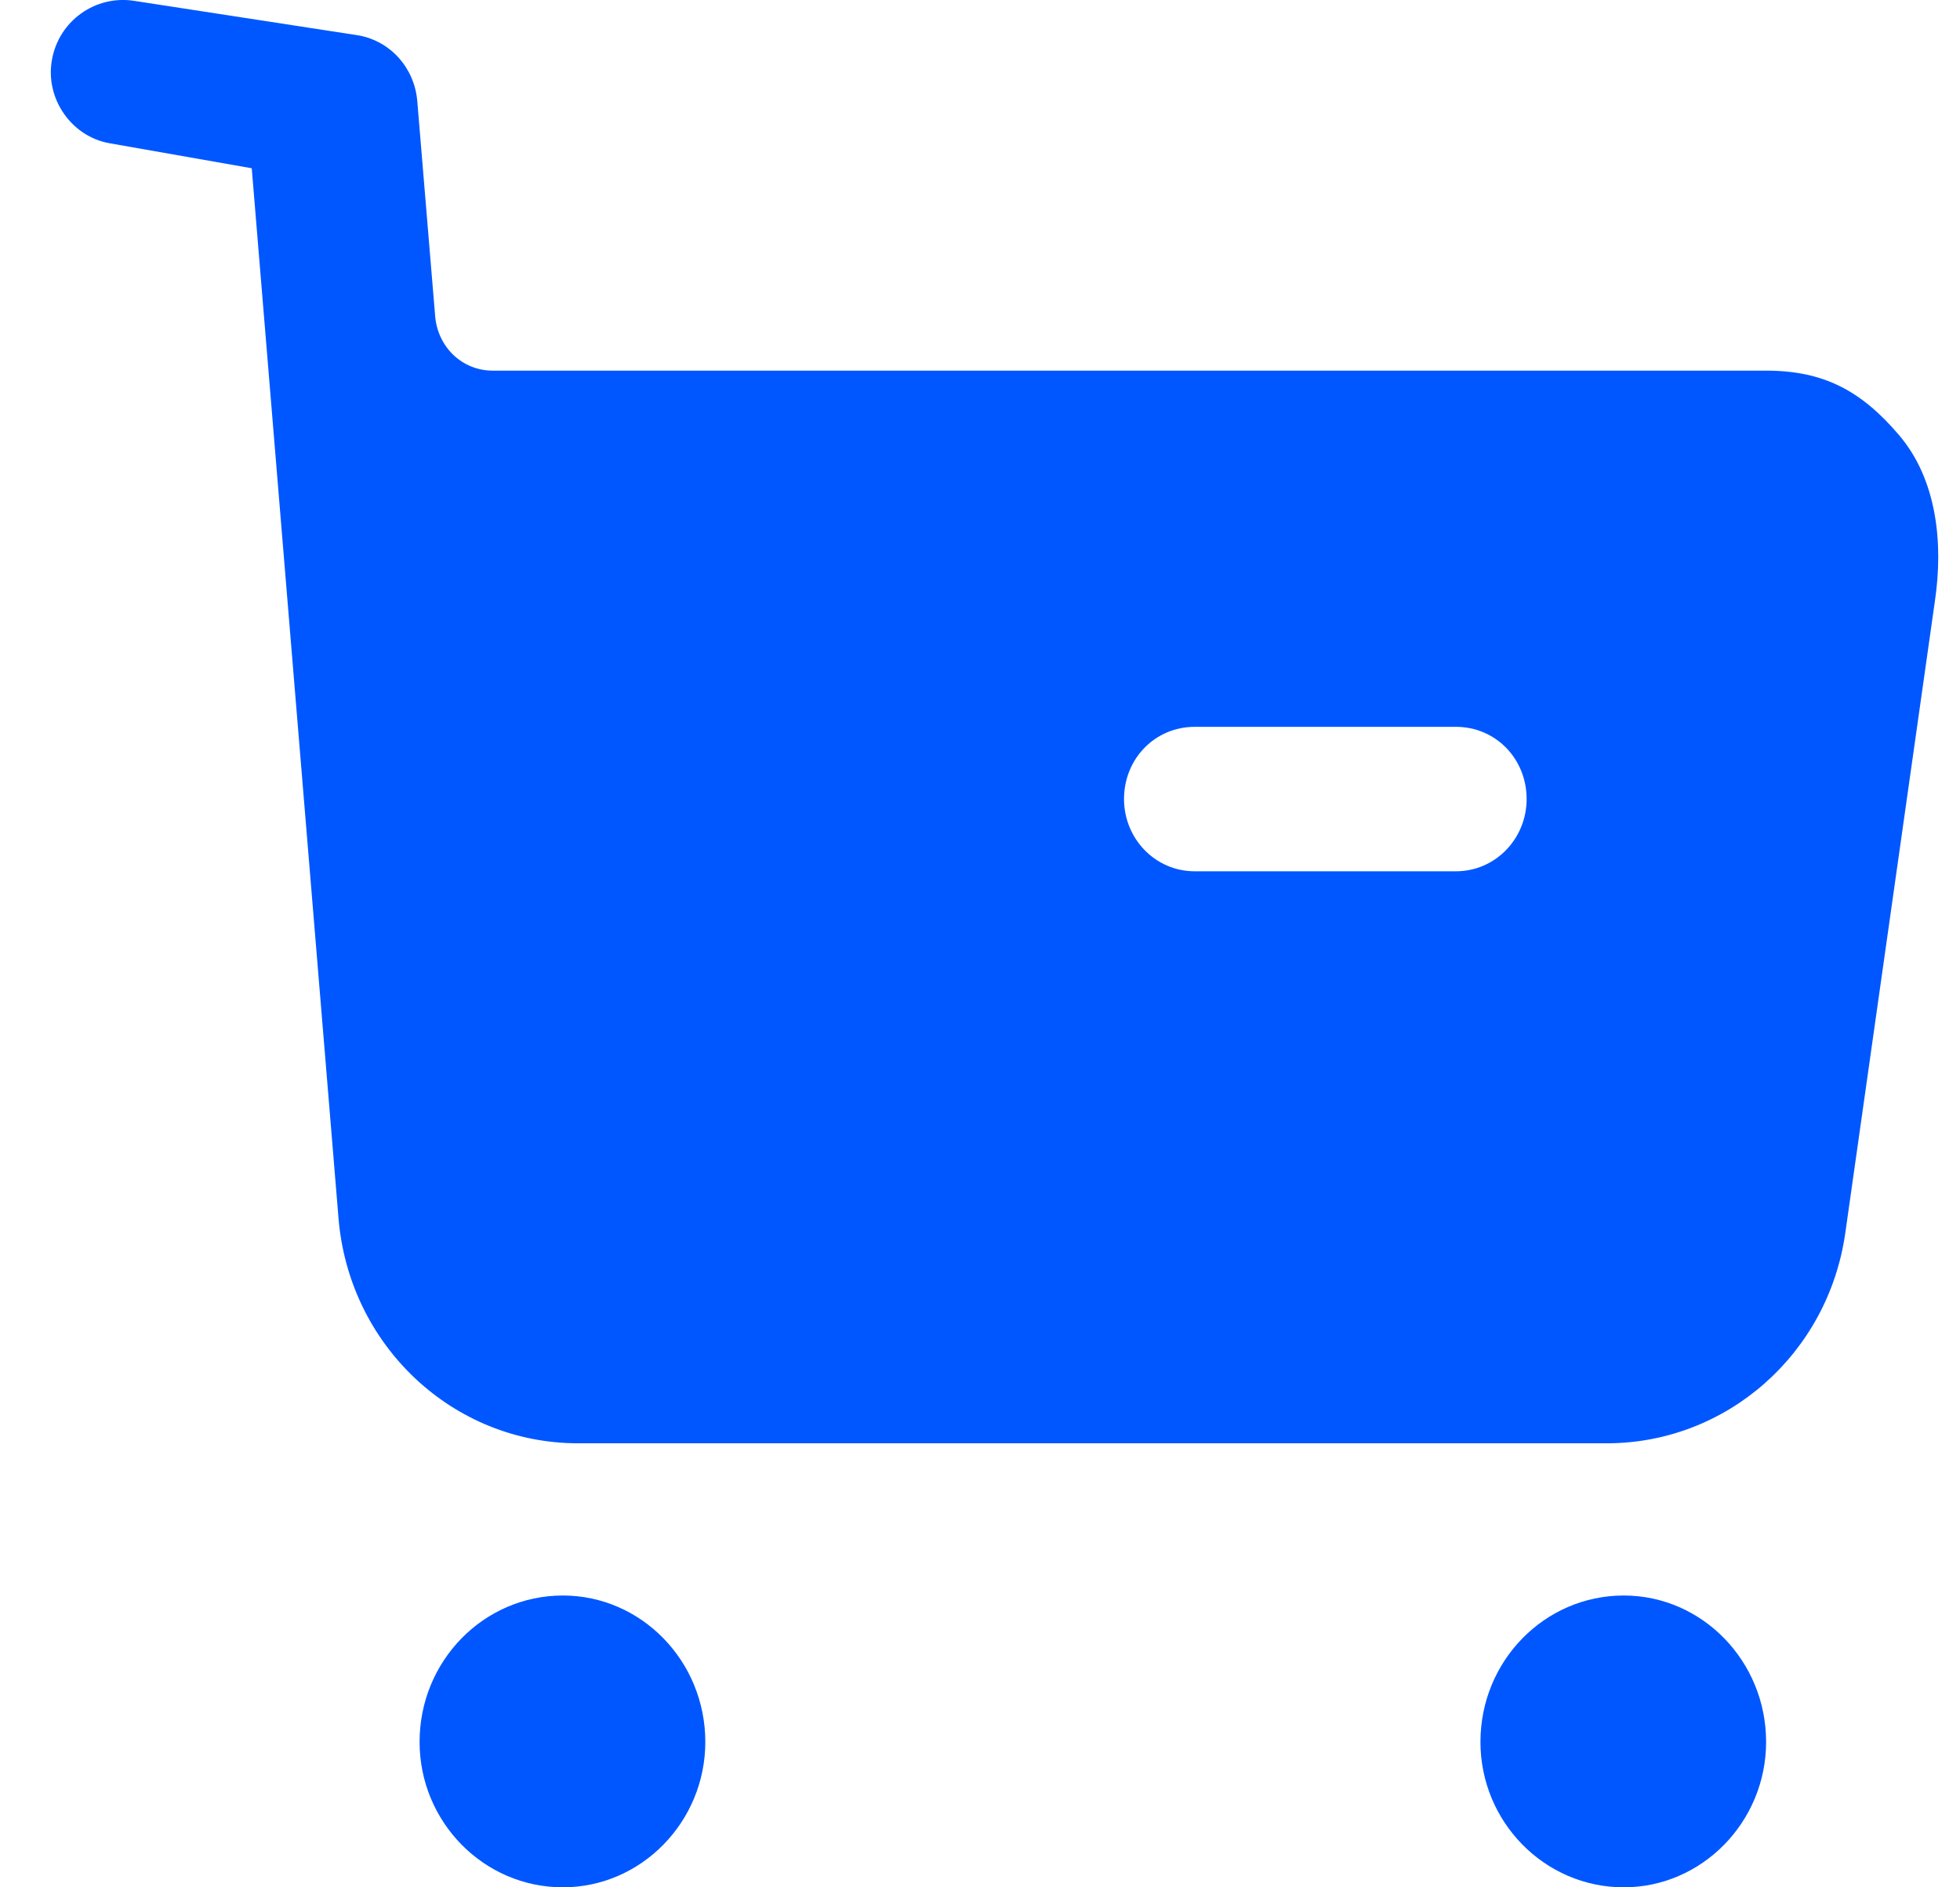 <svg width="27" height="26" viewBox="0 0 27 26" fill="#0057FF" xmlns="http://www.w3.org/2000/svg">
<path id="Vector" d="M7.754 21.98C8.833 21.98 9.716 22.882 9.716 23.997C9.716 25.098 8.833 26 7.754 26C6.663 26 5.78 25.098 5.78 23.997C5.78 22.882 6.663 21.98 7.754 21.98ZM22.368 21.98C23.446 21.98 24.329 22.882 24.329 23.997C24.329 25.098 23.446 26 22.368 26C21.277 26 20.394 25.098 20.394 23.997C20.394 22.882 21.277 21.98 22.368 21.98ZM1.844 0.011L4.942 0.488C5.384 0.569 5.709 0.939 5.748 1.39L5.995 4.361C6.034 4.787 6.371 5.106 6.787 5.106H24.33C25.122 5.106 25.642 5.384 26.161 5.995C26.681 6.605 26.772 7.48 26.655 8.275L25.421 16.978C25.187 18.651 23.784 19.883 22.134 19.883H7.963C6.235 19.883 4.806 18.532 4.663 16.78L3.468 2.318L1.507 1.973C0.987 1.881 0.623 1.363 0.714 0.833C0.805 0.29 1.312 -0.07 1.844 0.011ZM20.056 10.013H16.458C15.912 10.013 15.484 10.451 15.484 11.008C15.484 11.552 15.912 12.003 16.458 12.003H20.056C20.602 12.003 21.03 11.552 21.03 11.008C21.03 10.451 20.602 10.013 20.056 10.013Z" fill="#0057FF"/>
</svg>
